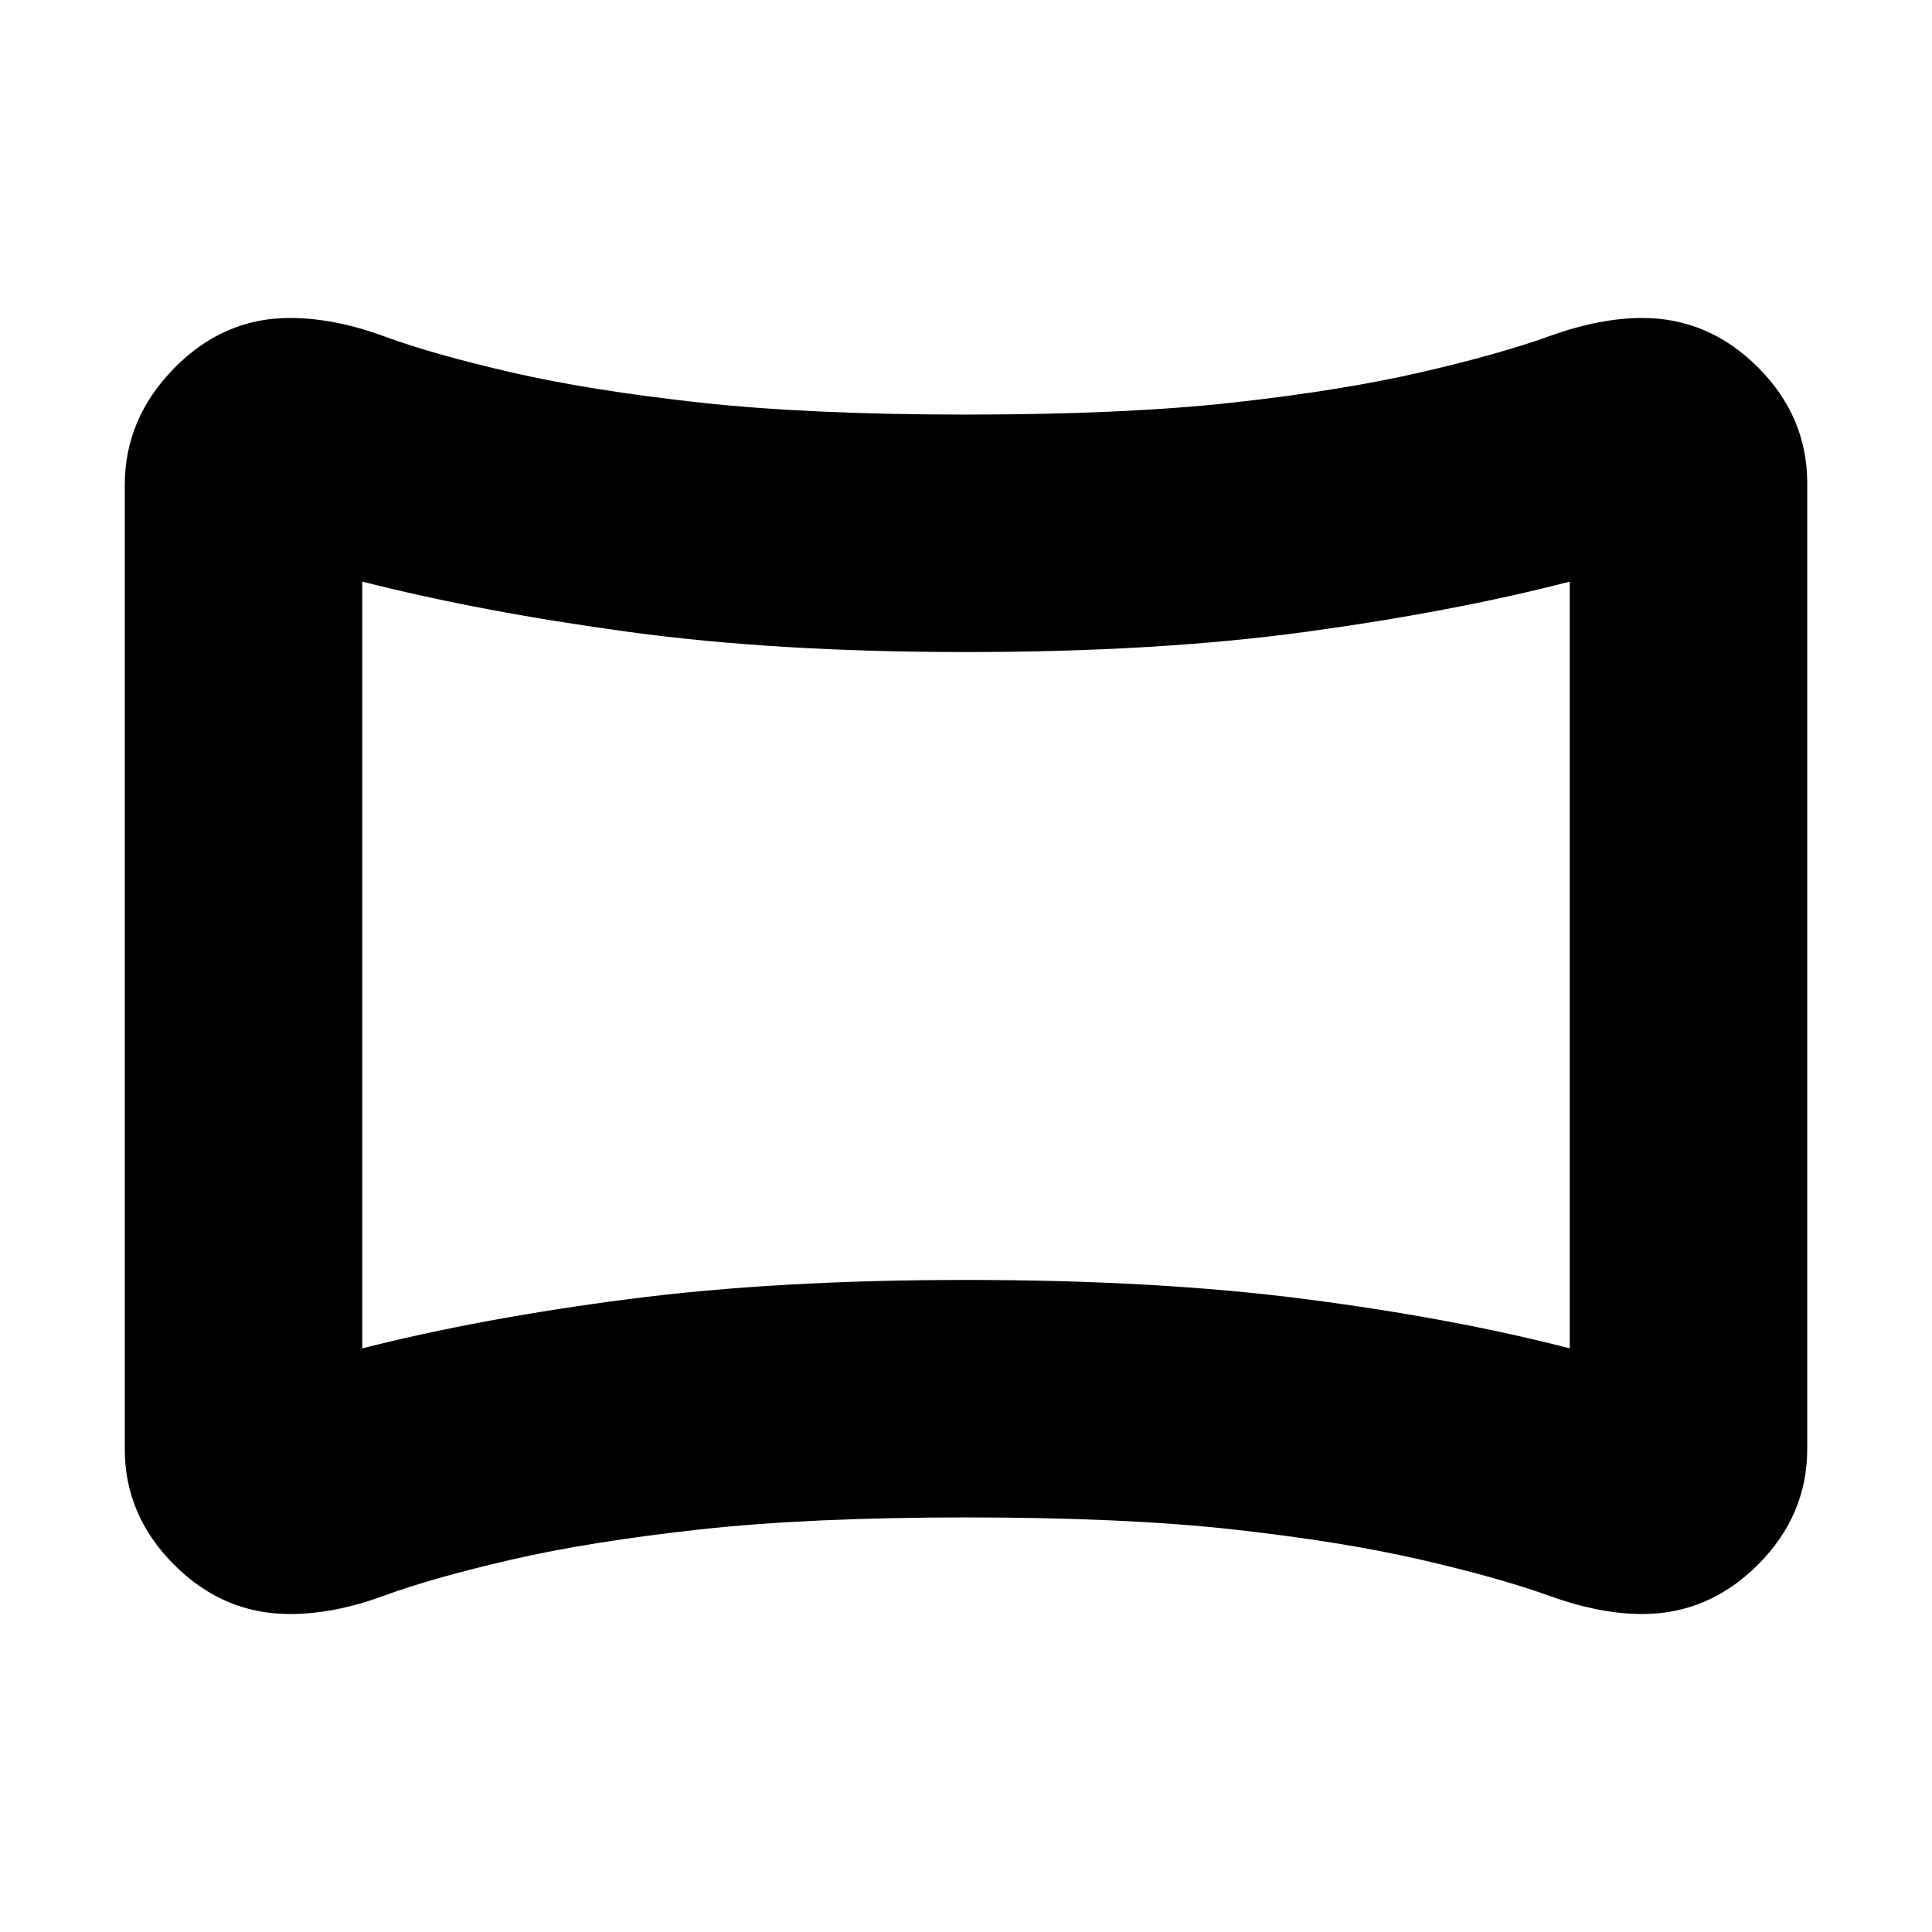 <svg xmlns="http://www.w3.org/2000/svg" height="20" viewBox="0 -960 960 960" width="20"><path d="M144-158q-33 0-57.5-24.5T62-240v-479q0-33 24.5-58t57.5-25q22 0 46.5 9t63.5 18q39 9 93.5 15t132.5 6q79 0 133-6t93-15q39-9 64-18t46-9q33 0 57.5 24.5T898-720v480q0 33-24.5 57.5T816-158q-21 0-46-9t-64-18q-39-9-93-15t-133-6q-78 0-132.5 6T254-185q-39 9-63.5 18t-46.5 9Zm36-132q59-15 132.5-24.5T480-324q95 0 168.5 9.5T780-290v-381q-58 15-131.5 25T480-636q-94 0-167.5-10T180-671v381Zm300-190Z"/></svg>